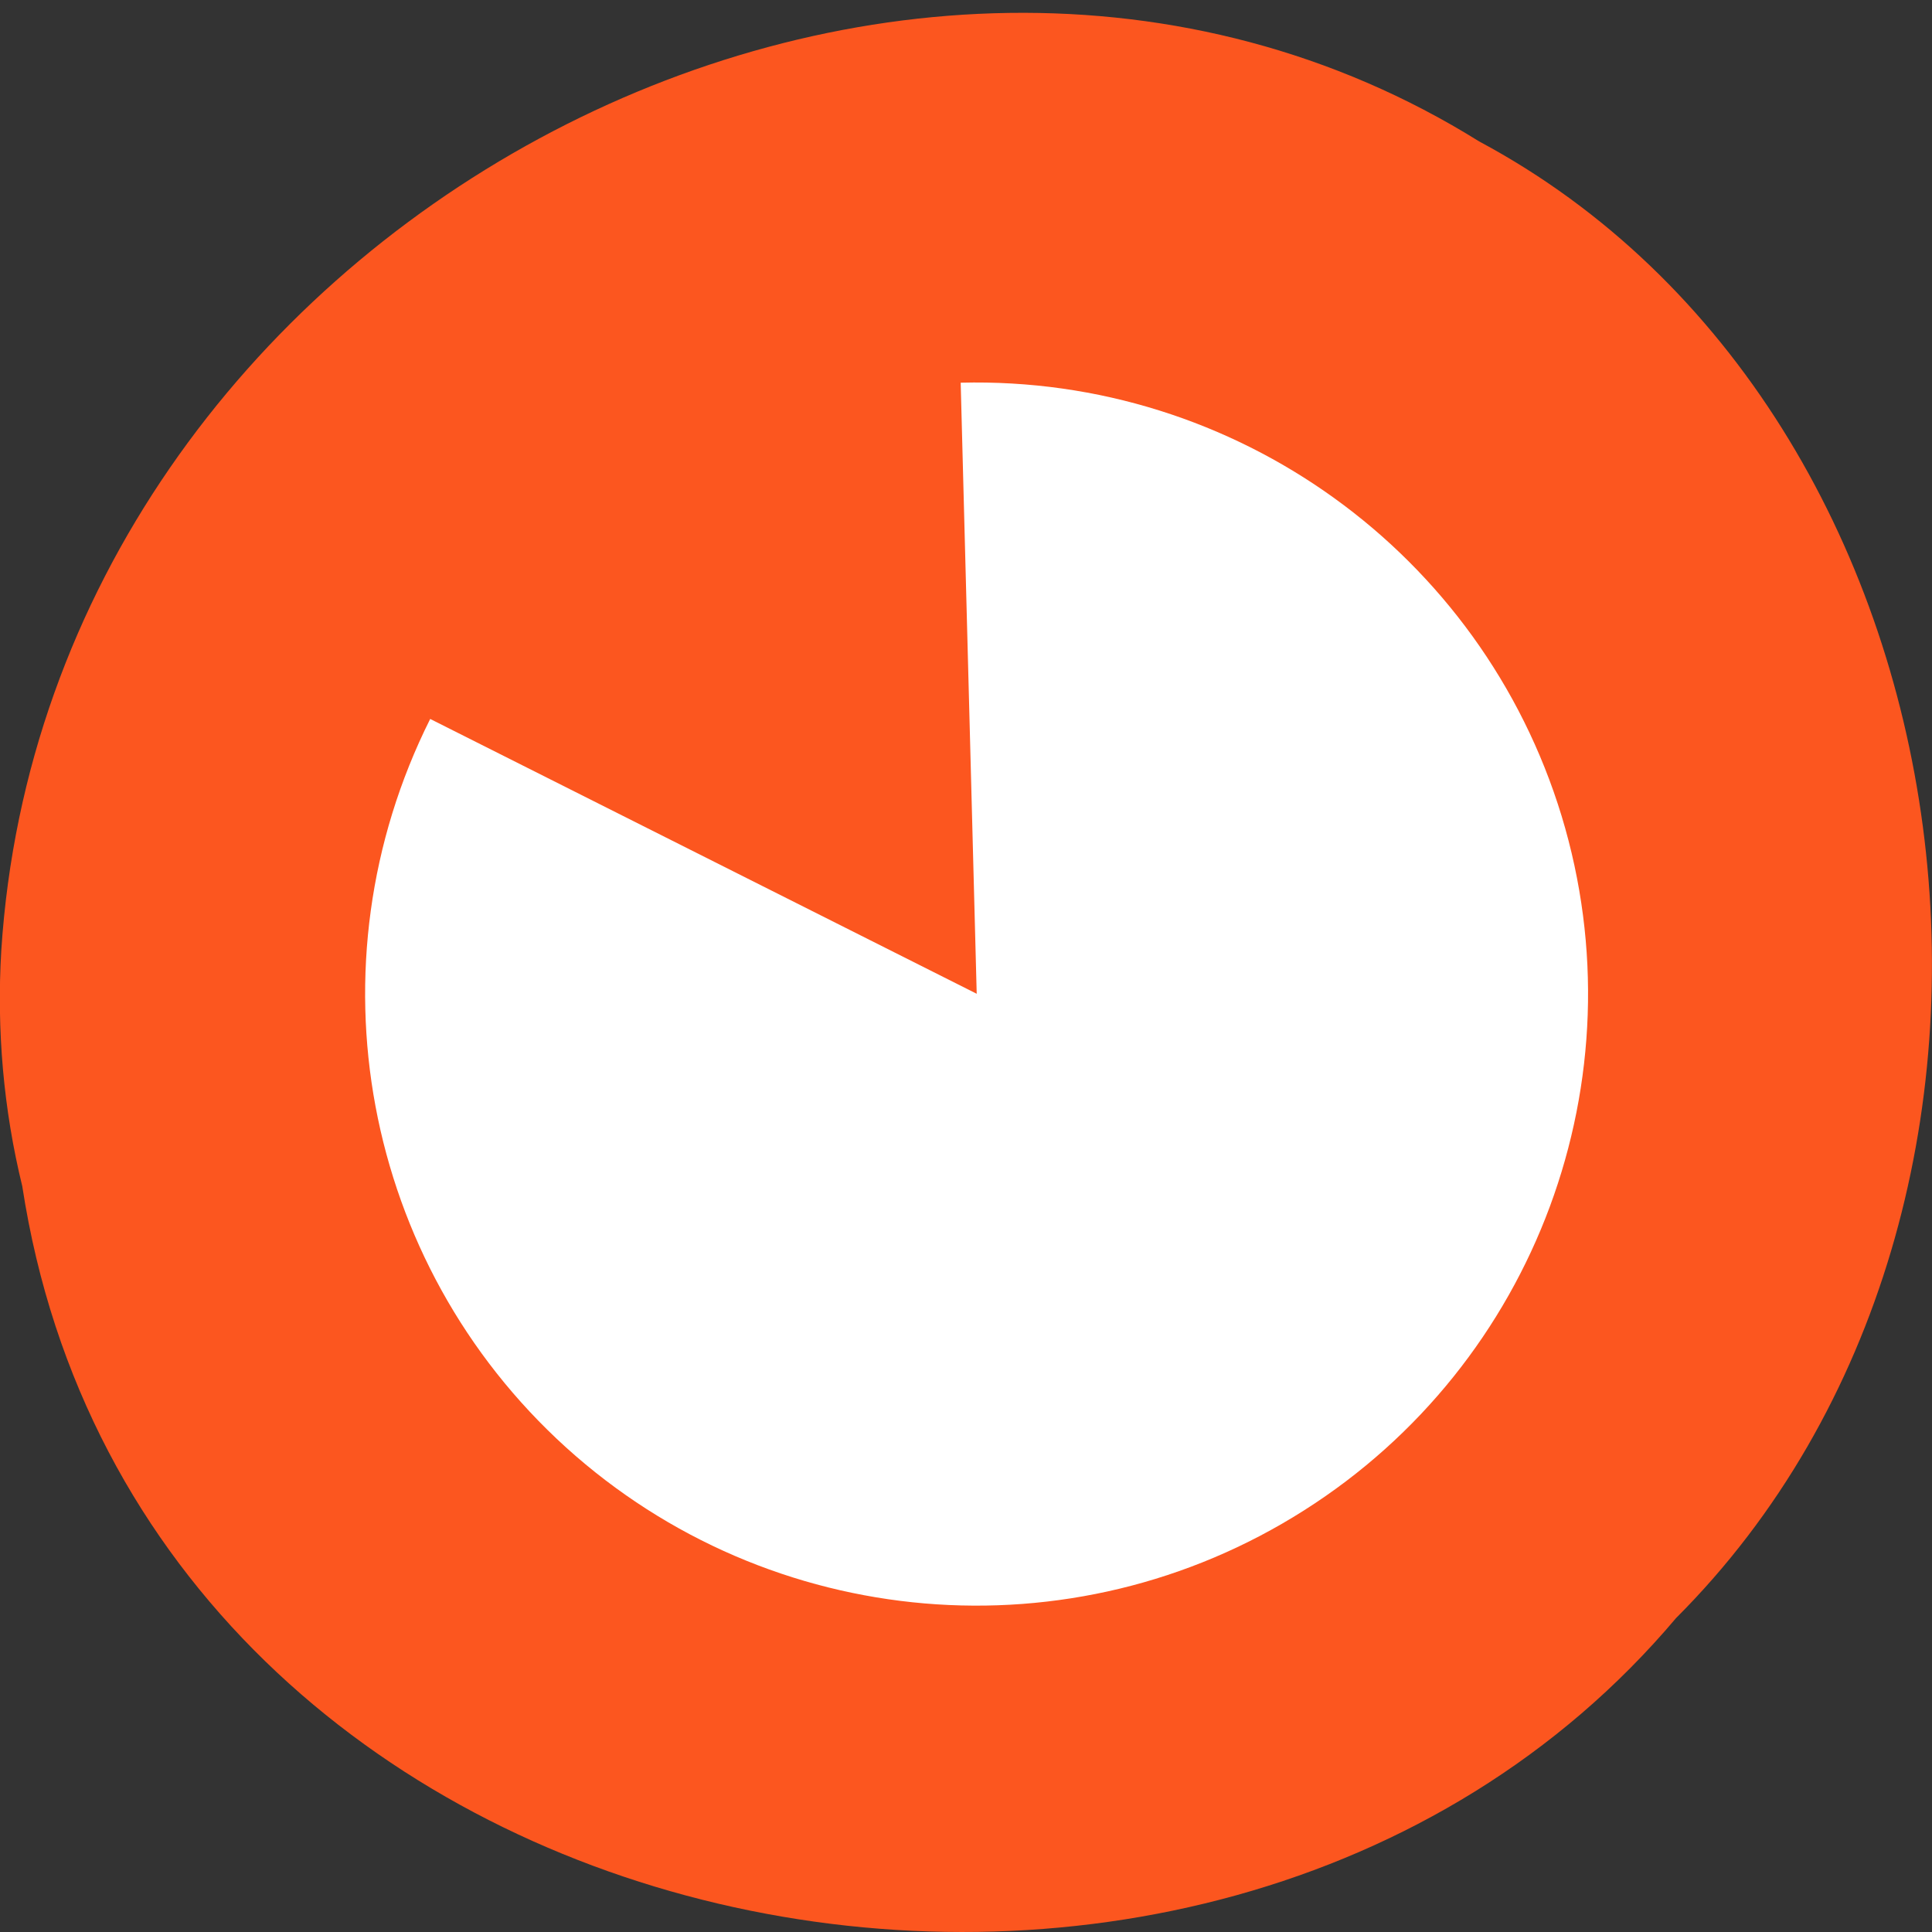 <svg xmlns="http://www.w3.org/2000/svg" viewBox="0 0 24 24"><rect x="0" y="0" width="24" height="24" fill="#333333" stroke="none"/><path d="m 0.277 14.738 c 1.488 9.688 14.707 12.281 20.543 5.363 c 5.137 -5.137 3.855 -14.973 -2.445 -18.344 c -7.238 -4.512 -17.781 1.066 -18.359 10.05 c -0.059 0.984 0.027 1.977 0.262 2.934" fill="#fc561f"/><path d="m 11.934 4.754 c 3.414 -0.086 6.469 2.113 7.465 5.383 c 0.992 3.266 -0.316 6.797 -3.199 8.625 c -2.883 1.832 -6.633 1.512 -9.168 -0.781 c -2.531 -2.293 -3.219 -5.992 -1.688 -9.05 l 6.789 3.414" fill="#fff"/></svg>